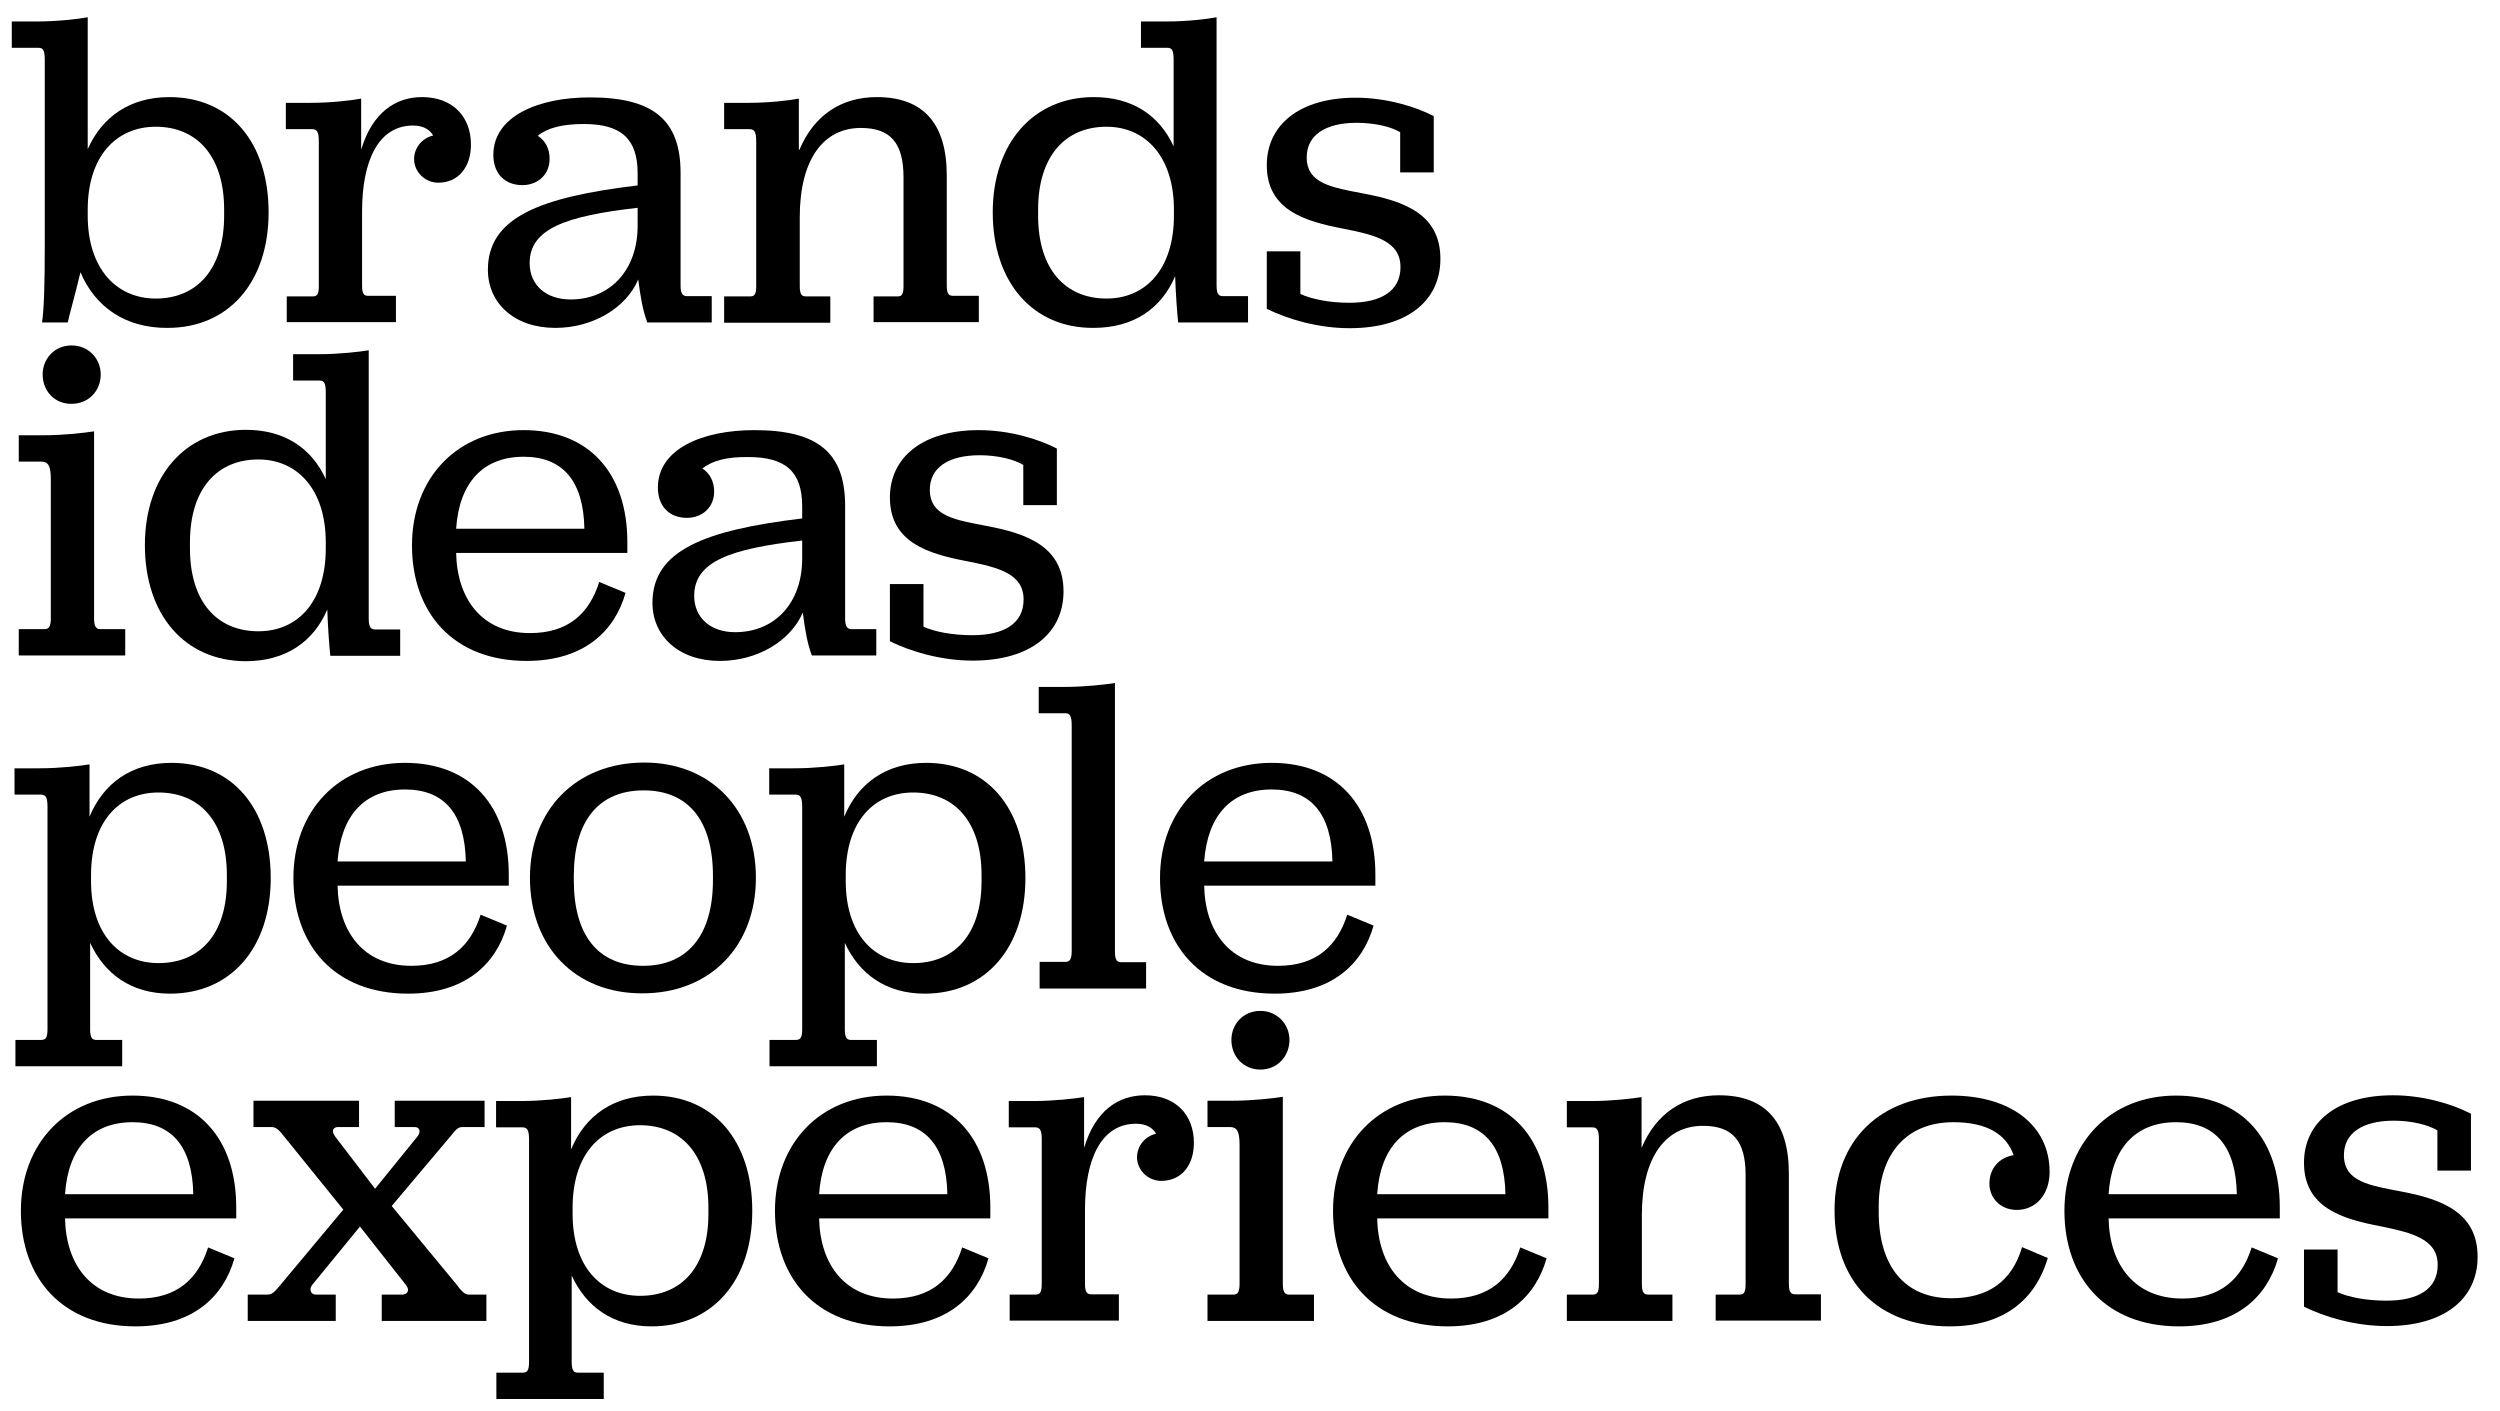 <svg x="0px" y="0px" viewBox="0 0 826.5 466.5" xml:space="preserve" id="teaser">
<g>
	<path d="M26.6,90c-1.6,6.8-4,15.3-4.2,16.6h-8.5c0.6-4.2,0.9-11.4,0.9-24.9V19.8c0-3.1-0.5-4-2.1-4H3.9V7.1H12
		C18.8,7.1,26,6.3,29,5.7v43.6c4.8-10.8,14.1-17.2,27-17.2c20.1,0,32.8,15,32.8,38.1c0,23.1-13.2,38.2-33.4,38.2
		C41.4,108.5,31.4,101.4,26.6,90z M74.1,71.3v-2c0-17.7-9-27.4-22.6-27.4C38.3,41.9,29,51.8,29,69.3v2c0,17.4,9.4,27.4,22.5,27.4
		C65.1,98.7,74.1,89,74.1,71.3z"/>
	<path d="M119.4,49.5c3.7-12.4,11.5-17.4,20.1-17.4c10.3,0,16.2,6.6,16.2,15.7c0,7.6-4.3,12.6-10.8,12.6c-4.4,0-8-3.6-8-7.8
		c0-3.6,2.5-6.9,6.3-7.8c-0.8-1.5-2.8-3.3-6.6-3.3c-11.4,0-16.9,11.4-16.9,28.5v24.4c0,3,0.8,3.4,2.1,3.4h9.1v8.7H94.8V98h8.4
		c1.5,0,2.2-0.4,2.2-3.4V46.7c0-3.1-0.6-4-2.2-4h-8.7v-8.7h8.1c6.9,0,13.6-0.8,16.8-1.4V49.5z"/>
	<path d="M177.8,44.9c2.4,1.5,3.9,4.2,3.9,7.6c0,5.2-3.9,8.7-9,8.7c-5.8,0-9.6-3.8-9.6-10c0-12.7,14.7-19,31.9-19
		c20.8,0,30,7.3,30,25v37.3c0,2.4,0.6,3.4,2.1,3.4h8.2v8.7h-21.3c-1.5-4-2.2-8.1-3-14.2c-4,9.4-15,16-27.4,16
		c-13.6,0-22.3-8.2-22.3-19.2c0-17.2,16.9-24,49.5-27.9v-4c0-11.5-5.5-16.3-17.8-16.3C185.9,41,180.9,42.3,177.8,44.9z M210.8,74.7
		v-6c-23.7,2.7-35.7,6.9-35.7,18.3c0,7.2,5.4,12,13.5,12C201.9,99,210.8,89.1,210.8,74.7z"/>
	<path d="M264.3,49.5c4.8-11.4,13.8-17.4,25.6-17.4c15.3,0,23.1,8.7,23.1,25.9v36.4c0,3,0.8,3.4,2.2,3.4h8.4v8.7h-34.8V98h7.8
		c1.4,0,2.1-0.4,2.1-3.4v-36c0-11.2-4.2-16.3-14.1-16.3c-12.3,0-20.2,10.3-20.2,29.5v22.8c0,3,0.8,3.4,2.2,3.4h7.9v8.7h-35.1V98h8.4
		c1.5,0,2.2-0.4,2.2-3.4V46.7c0-3.1-0.6-4-2.2-4h-8.4v-8.7h8.1c6.8,0,13.5-0.8,16.6-1.4V49.5z"/>
	<path d="M328.2,70.2c0-22.9,13.5-38.1,33.4-38.1c12.7,0,21.7,6,26.4,16.3V19.8c0-3.1-0.5-4-2.1-4h-8.7V7.1h8.4
		c6.9,0,13.6-0.8,16.6-1.4v88.8c0,3,0.9,3.4,2.2,3.4h8.2v8.7h-23.1c-0.3-2.7-0.8-9.1-1-15.3c-4.5,10.6-13.6,17.1-27,17.1
		C341.4,108.5,328.2,93.3,328.2,70.2z M388.1,71.3v-2c0-17.4-9.3-27.4-22.3-27.4c-13.6,0-22.6,9.7-22.6,27.4v2
		c0,17.7,9,27.4,22.6,27.4C378.9,98.7,388.1,88.8,388.1,71.3z"/>
	<path d="M418.8,83.1h11.1v14.1c3.6,1.6,9.3,2.9,16.2,2.9c10.5,0,16.9-3.9,16.9-11.8c0-8.5-8.2-10.6-18.9-12.7
		c-12.6-2.4-25.3-6.1-25.3-21c0-13.3,10.8-22.3,29.4-22.3c10.2,0,19.9,3,25.8,6.1V57h-11.1V43.7c-3-1.8-8.4-3.1-14.4-3.1
		c-10.5,0-16.5,4.2-16.5,11.4c0,8.8,8.5,10,18.9,12c13.2,2.5,25.3,6.7,25.3,21.6c0,13.8-10.9,22.9-30,22.9c-10.5,0-20.5-3-27.4-6.4
		V83.1z"/>
</g>
<g>
	<path d="M6.2,208h8.5c1.3,0,2.1-0.6,2.1-3.5v-45.9c0-4.6-0.8-6-3.3-6H6.2v-8.7h8.1c6.9,0,13.6-0.8,16.8-1.3v61.9
		c0,2.8,0.8,3.5,2.1,3.5h8.2v8.7H6.2V208z M14.1,123.8c0-5.2,3.9-9.6,9.6-9.6c5.5,0,9.6,4.3,9.6,9.6c0,5.4-4,9.7-9.6,9.7
		C18,133.6,14.1,129.2,14.1,123.8z"/>
	<path d="M47.9,180.2c0-22.9,13.5-38.1,33.4-38.1c12.7,0,21.7,6,26.4,16.3v-28.6c0-3.1-0.5-4-2.1-4h-8.7v-8.7h8.4
		c6.9,0,13.6-0.8,16.6-1.3v88.8c0,3,0.9,3.5,2.2,3.5h8.2v8.7h-23.1c-0.3-2.7-0.8-9.1-1-15.3c-4.5,10.6-13.7,17.1-27,17.1
		C61.1,218.5,47.9,203.3,47.9,180.2z M107.7,181.3v-2c0-17.4-9.3-27.4-22.3-27.4c-13.6,0-22.6,9.7-22.6,27.4v2
		c0,17.7,9,27.4,22.6,27.4C98.6,208.7,107.7,198.8,107.7,181.3z"/>
	<path d="M150.8,182.8c0.3,15.4,8.7,26.5,24.4,26.5c12.6,0,19.6-6.4,22.9-16.9l8.7,3.6c-3.6,12.8-13.9,22.5-32.7,22.5
		c-24.3,0-37.9-16-37.9-38.2c0-22.3,15-38.1,36.9-38.1c21.6,0,34.3,14.2,34.3,37v3.6H150.8z M150.8,174.8h42.4
		c-0.3-15.9-7.2-23.8-20.1-23.8C159.8,151,151.8,159.5,150.8,174.8z"/>
	<path d="M232.2,154.9c2.4,1.5,3.9,4.2,3.9,7.6c0,5.2-3.9,8.7-9,8.7c-5.8,0-9.6-3.8-9.6-10c0-12.8,14.7-19,31.9-19
		c20.8,0,30,7.3,30,25v37.3c0,2.4,0.6,3.5,2.1,3.5h8.2v8.7h-21.3c-1.5-4-2.2-8.1-3-14.2c-4,9.4-15,16-27.4,16
		c-13.6,0-22.3-8.2-22.3-19.2c0-17.2,16.9-24,49.5-27.9v-4c0-11.5-5.5-16.3-17.8-16.3C240.3,151,235.4,152.3,232.2,154.9z
		 M265.2,184.7v-6c-23.7,2.7-35.7,6.9-35.7,18.3c0,7.2,5.4,12,13.5,12C256.4,209,265.2,199.1,265.2,184.7z"/>
	<path d="M294.2,193.1h11.1v14.1c3.6,1.6,9.3,2.8,16.2,2.8c10.5,0,16.9-3.9,16.9-11.8c0-8.5-8.2-10.6-18.9-12.7
		c-12.6-2.4-25.3-6.2-25.3-21c0-13.3,10.8-22.3,29.4-22.3c10.2,0,19.9,3,25.8,6.1V167h-11.1v-13.3c-3-1.8-8.4-3.2-14.4-3.2
		c-10.5,0-16.5,4.2-16.5,11.4c0,8.8,8.5,10,18.9,12c13.2,2.5,25.3,6.8,25.3,21.6c0,13.8-10.9,22.9-30,22.9c-10.5,0-20.5-3-27.4-6.4
		V193.1z"/>
</g>
<g>
	<path d="M5.1,343.8h8.4c1.5,0,2.2-0.5,2.2-3.5v-73.6c0-3.1-0.6-4-2.2-4H4.8v-8.7h8.2c6.9,0,13.6-0.8,16.6-1.3V270
		c4.6-11.1,13.9-17.8,27.1-17.8c20.1,0,32.8,15,32.8,38.1c0,23.1-13.2,38.2-33.3,38.2c-12.9,0-21.7-6.6-26.4-16.8v28.6
		c0,3,0.8,3.5,2.1,3.5h8.5v8.7H5.1V343.8z M75,291.3v-2c0-17.7-9-27.3-22.6-27.3c-13.2,0-22.3,9.8-22.3,27.3v2
		c0,17.4,9.3,27.1,22.3,27.1C66,318.4,75,309,75,291.3z"/>
	<path d="M111.6,292.8c0.3,15.4,8.7,26.5,24.4,26.5c12.6,0,19.6-6.5,22.9-16.9l8.7,3.6c-3.6,12.8-13.9,22.5-32.7,22.5
		c-24.3,0-37.9-16-37.9-38.2c0-22.3,15-38.1,36.9-38.1c21.6,0,34.3,14.2,34.3,37v3.6H111.6z M111.6,284.8h42.4
		c-0.3-15.9-7.2-23.8-20.1-23.8C120.6,261,112.7,269.5,111.6,284.8z"/>
	<path d="M175.2,290.2c0-22.5,15.3-38.1,37.8-38.1c21.9,0,36.9,15.4,36.9,38.1c0,22.6-15.1,38.2-37.5,38.2
		C190.2,328.5,175.2,313,175.2,290.2z M235.7,291v-1.4c0-18.4-8.2-28.3-22.9-28.3c-14.8,0-23.1,10-23.1,28.3v1.4
		c0,18.3,8.1,28.3,22.9,28.3C227.4,319.3,235.7,309.1,235.7,291z"/>
	<path d="M254.6,343.8h8.4c1.5,0,2.2-0.5,2.2-3.5v-73.6c0-3.1-0.6-4-2.2-4h-8.7v-8.7h8.2c6.9,0,13.6-0.8,16.6-1.3V270
		c4.6-11.1,13.9-17.8,27.1-17.8c20.1,0,32.8,15,32.8,38.1c0,23.1-13.2,38.2-33.3,38.2c-12.9,0-21.7-6.6-26.4-16.8v28.6
		c0,3,0.8,3.5,2.1,3.5h8.5v8.7h-35.5V343.8z M324.5,291.3v-2c0-17.7-9-27.3-22.6-27.3c-13.2,0-22.3,9.8-22.3,27.3v2
		c0,17.4,9.3,27.1,22.3,27.1C315.5,318.4,324.5,309,324.5,291.3z"/>
	<path d="M343.7,318h8.5c1.2,0,2.1-0.5,2.1-3.5v-74.7c0-3.1-0.6-4-2.1-4h-8.8v-8.7h8.4c6.9,0,13.6-0.8,16.8-1.3v88.8
		c0,3,0.8,3.5,2.1,3.5h8.2v8.7h-35.2V318z"/>
	<path d="M398.1,292.8c0.3,15.4,8.7,26.5,24.4,26.5c12.6,0,19.6-6.5,22.9-16.9l8.7,3.6c-3.6,12.8-13.9,22.5-32.7,22.5
		c-24.3,0-37.9-16-37.9-38.2c0-22.3,15-38.1,36.9-38.1c21.6,0,34.3,14.2,34.3,37v3.6H398.1z M398.1,284.8h42.4
		c-0.3-15.9-7.2-23.8-20.1-23.8C407.1,261,399.2,269.5,398.1,284.8z"/>
</g>
<g>
	<path d="M21.5,402.8c0.3,15.4,8.7,26.5,24.4,26.5c12.6,0,19.6-6.5,22.9-16.9l8.7,3.6c-3.6,12.8-13.9,22.5-32.7,22.5
		c-24.3,0-37.9-16-37.9-38.2c0-22.3,15-38.1,36.9-38.1c21.6,0,34.3,14.2,34.3,37v3.6H21.5z M21.5,394.8h42.4
		c-0.3-15.9-7.2-23.8-20.1-23.8C30.5,371,22.5,379.5,21.5,394.8z"/>
	<path d="M81.9,428h6.5c1.6,0,2.4-0.9,4.3-3.2l20.8-24.9l-19.5-24.1c-1.6-2.1-2.7-3.2-4.2-3.2h-6v-8.7h34.9v8.7h-7c-1,0-2.5,0.8-1,3
		l13.3,17.4l14.1-17.4c1.2-1.6,0.5-3-1-3h-6.6v-8.7h29.7v8.7H153c-1.8,0-2.2,0.9-4.2,3.2l-19.3,22.9l21.3,25.8
		c1.6,2.1,2.7,3.5,4.2,3.5h5.8v8.7h-34.6V428h6.8c1.3,0,2.8-1.1,1.2-3.2L119,405.5l-15.8,19.3c-1.2,1.5-0.3,3.2,1.1,3.2h6.7v8.7
		H81.9V428z"/>
	<path d="M164.3,453.8h8.4c1.5,0,2.2-0.5,2.2-3.5v-73.6c0-3.1-0.6-4-2.2-4H164v-8.7h8.2c6.9,0,13.6-0.8,16.6-1.3V380
		c4.6-11.1,13.9-17.8,27.1-17.8c20.1,0,32.8,15,32.8,38.1c0,23.1-13.2,38.2-33.3,38.2c-12.9,0-21.7-6.6-26.4-16.8v28.6
		c0,3,0.8,3.5,2.1,3.5h8.5v8.7h-35.5V453.8z M234.2,401.3v-2c0-17.7-9-27.3-22.6-27.3c-13.2,0-22.3,9.8-22.3,27.3v2
		c0,17.4,9.3,27.1,22.3,27.1C225.2,428.4,234.2,419,234.2,401.3z"/>
	<path d="M270.8,402.8c0.3,15.4,8.7,26.5,24.4,26.5c12.6,0,19.6-6.5,22.9-16.9l8.7,3.6c-3.6,12.8-13.9,22.5-32.7,22.5
		c-24.3,0-37.9-16-37.9-38.2c0-22.3,15-38.1,36.9-38.1c21.6,0,34.3,14.2,34.3,37v3.6H270.8z M270.8,394.8h42.4
		c-0.3-15.9-7.2-23.8-20.1-23.8C279.8,371,271.8,379.5,270.8,394.8z"/>
	<path d="M358.4,379.5c3.7-12.5,11.5-17.4,20.1-17.4c10.3,0,16.2,6.6,16.2,15.7c0,7.7-4.3,12.6-10.8,12.6c-4.4,0-8-3.6-8-7.8
		c0-3.6,2.5-6.9,6.3-7.8c-0.8-1.5-2.8-3.3-6.6-3.3c-11.4,0-16.9,11.4-16.9,28.5v24.4c0,3,0.8,3.5,2.1,3.5h9.1v8.7h-36.1V428h8.4
		c1.5,0,2.2-0.5,2.2-3.5v-47.8c0-3.1-0.6-4-2.2-4h-8.7v-8.7h8.1c6.9,0,13.6-0.8,16.8-1.3V379.5z"/>
	<path d="M399.2,428h8.5c1.3,0,2.1-0.6,2.1-3.5v-45.9c0-4.6-0.8-6-3.3-6h-7.3v-8.7h8.1c6.9,0,13.6-0.8,16.8-1.3v61.9
		c0,2.8,0.8,3.5,2.1,3.5h8.2v8.7h-35.2V428z M407.1,343.8c0-5.2,3.9-9.6,9.6-9.6c5.5,0,9.6,4.4,9.6,9.6c0,5.4-4,9.8-9.6,9.8
		C411,353.6,407.1,349.2,407.1,343.8z"/>
	<path d="M455.3,402.8c0.3,15.4,8.7,26.5,24.4,26.5c12.6,0,19.6-6.5,22.9-16.9l8.7,3.6c-3.6,12.8-13.9,22.5-32.7,22.5
		c-24.3,0-37.9-16-37.9-38.2c0-22.3,15-38.1,36.9-38.1c21.6,0,34.3,14.2,34.3,37v3.6H455.3z M455.3,394.8h42.4
		c-0.3-15.9-7.2-23.8-20.1-23.8C464.3,371,456.3,379.5,455.3,394.8z"/>
	<path d="M542.7,379.5c4.8-11.4,13.8-17.4,25.6-17.4c15.3,0,23.1,8.7,23.1,25.9v36.4c0,3,0.8,3.5,2.2,3.5h8.4v8.7h-34.8V428h7.8
		c1.4,0,2.1-0.5,2.1-3.5v-36c0-11.2-4.2-16.3-14.1-16.3c-12.3,0-20.2,10.3-20.2,29.5v22.8c0,3,0.8,3.5,2.2,3.5h7.9v8.7H518V428h8.4
		c1.5,0,2.2-0.5,2.2-3.5v-47.8c0-3.1-0.6-4-2.2-4H518v-8.7h8.1c6.8,0,13.5-0.8,16.6-1.3V379.5z"/>
	<path d="M665.7,381.9c-2.4-6.9-8.8-10.9-19.9-10.9c-15.4,0-24.7,10.3-24.7,27.9v1.8c0,17.7,8.4,28.5,24,28.5
		c12.3,0,20.1-5.7,23.4-16.9l8.5,3.6c-3.9,13.3-14.1,22.6-32.4,22.6c-23.8,0-38.1-14.7-38.1-38.4c0-23.1,15.1-37.9,38.7-37.9
		c19.6,0,32.4,9.9,32.4,25.2c0,7.5-4.5,12.6-10.9,12.6c-5.2,0-9-3.8-9-8.7S660.8,382.7,665.7,381.9z"/>
	<path d="M697.1,402.8c0.3,15.4,8.7,26.5,24.4,26.5c12.6,0,19.6-6.5,22.9-16.9l8.7,3.6c-3.6,12.8-13.9,22.5-32.7,22.5
		c-24.3,0-37.9-16-37.9-38.2c0-22.3,15-38.1,36.9-38.1c21.6,0,34.3,14.2,34.3,37v3.6H697.1z M697.1,394.8h42.4
		c-0.3-15.9-7.2-23.8-20.1-23.8C706.1,371,698.1,379.5,697.1,394.8z"/>
	<path d="M761.7,413.1h11.1v14.1c3.6,1.6,9.3,2.8,16.2,2.8c10.5,0,16.9-3.9,16.9-11.8c0-8.5-8.2-10.6-18.9-12.8
		c-12.6-2.4-25.3-6.1-25.3-21c0-13.3,10.8-22.3,29.4-22.3c10.2,0,19.9,3,25.8,6.1V387h-11.1v-13.3c-3-1.8-8.4-3.2-14.4-3.2
		c-10.5,0-16.5,4.2-16.5,11.4c0,8.8,8.5,10,18.9,12c13.2,2.5,25.3,6.8,25.3,21.6c0,13.8-10.9,22.9-30,22.9c-10.5,0-20.5-3-27.4-6.4
		V413.1z"/>
</g>
</svg>